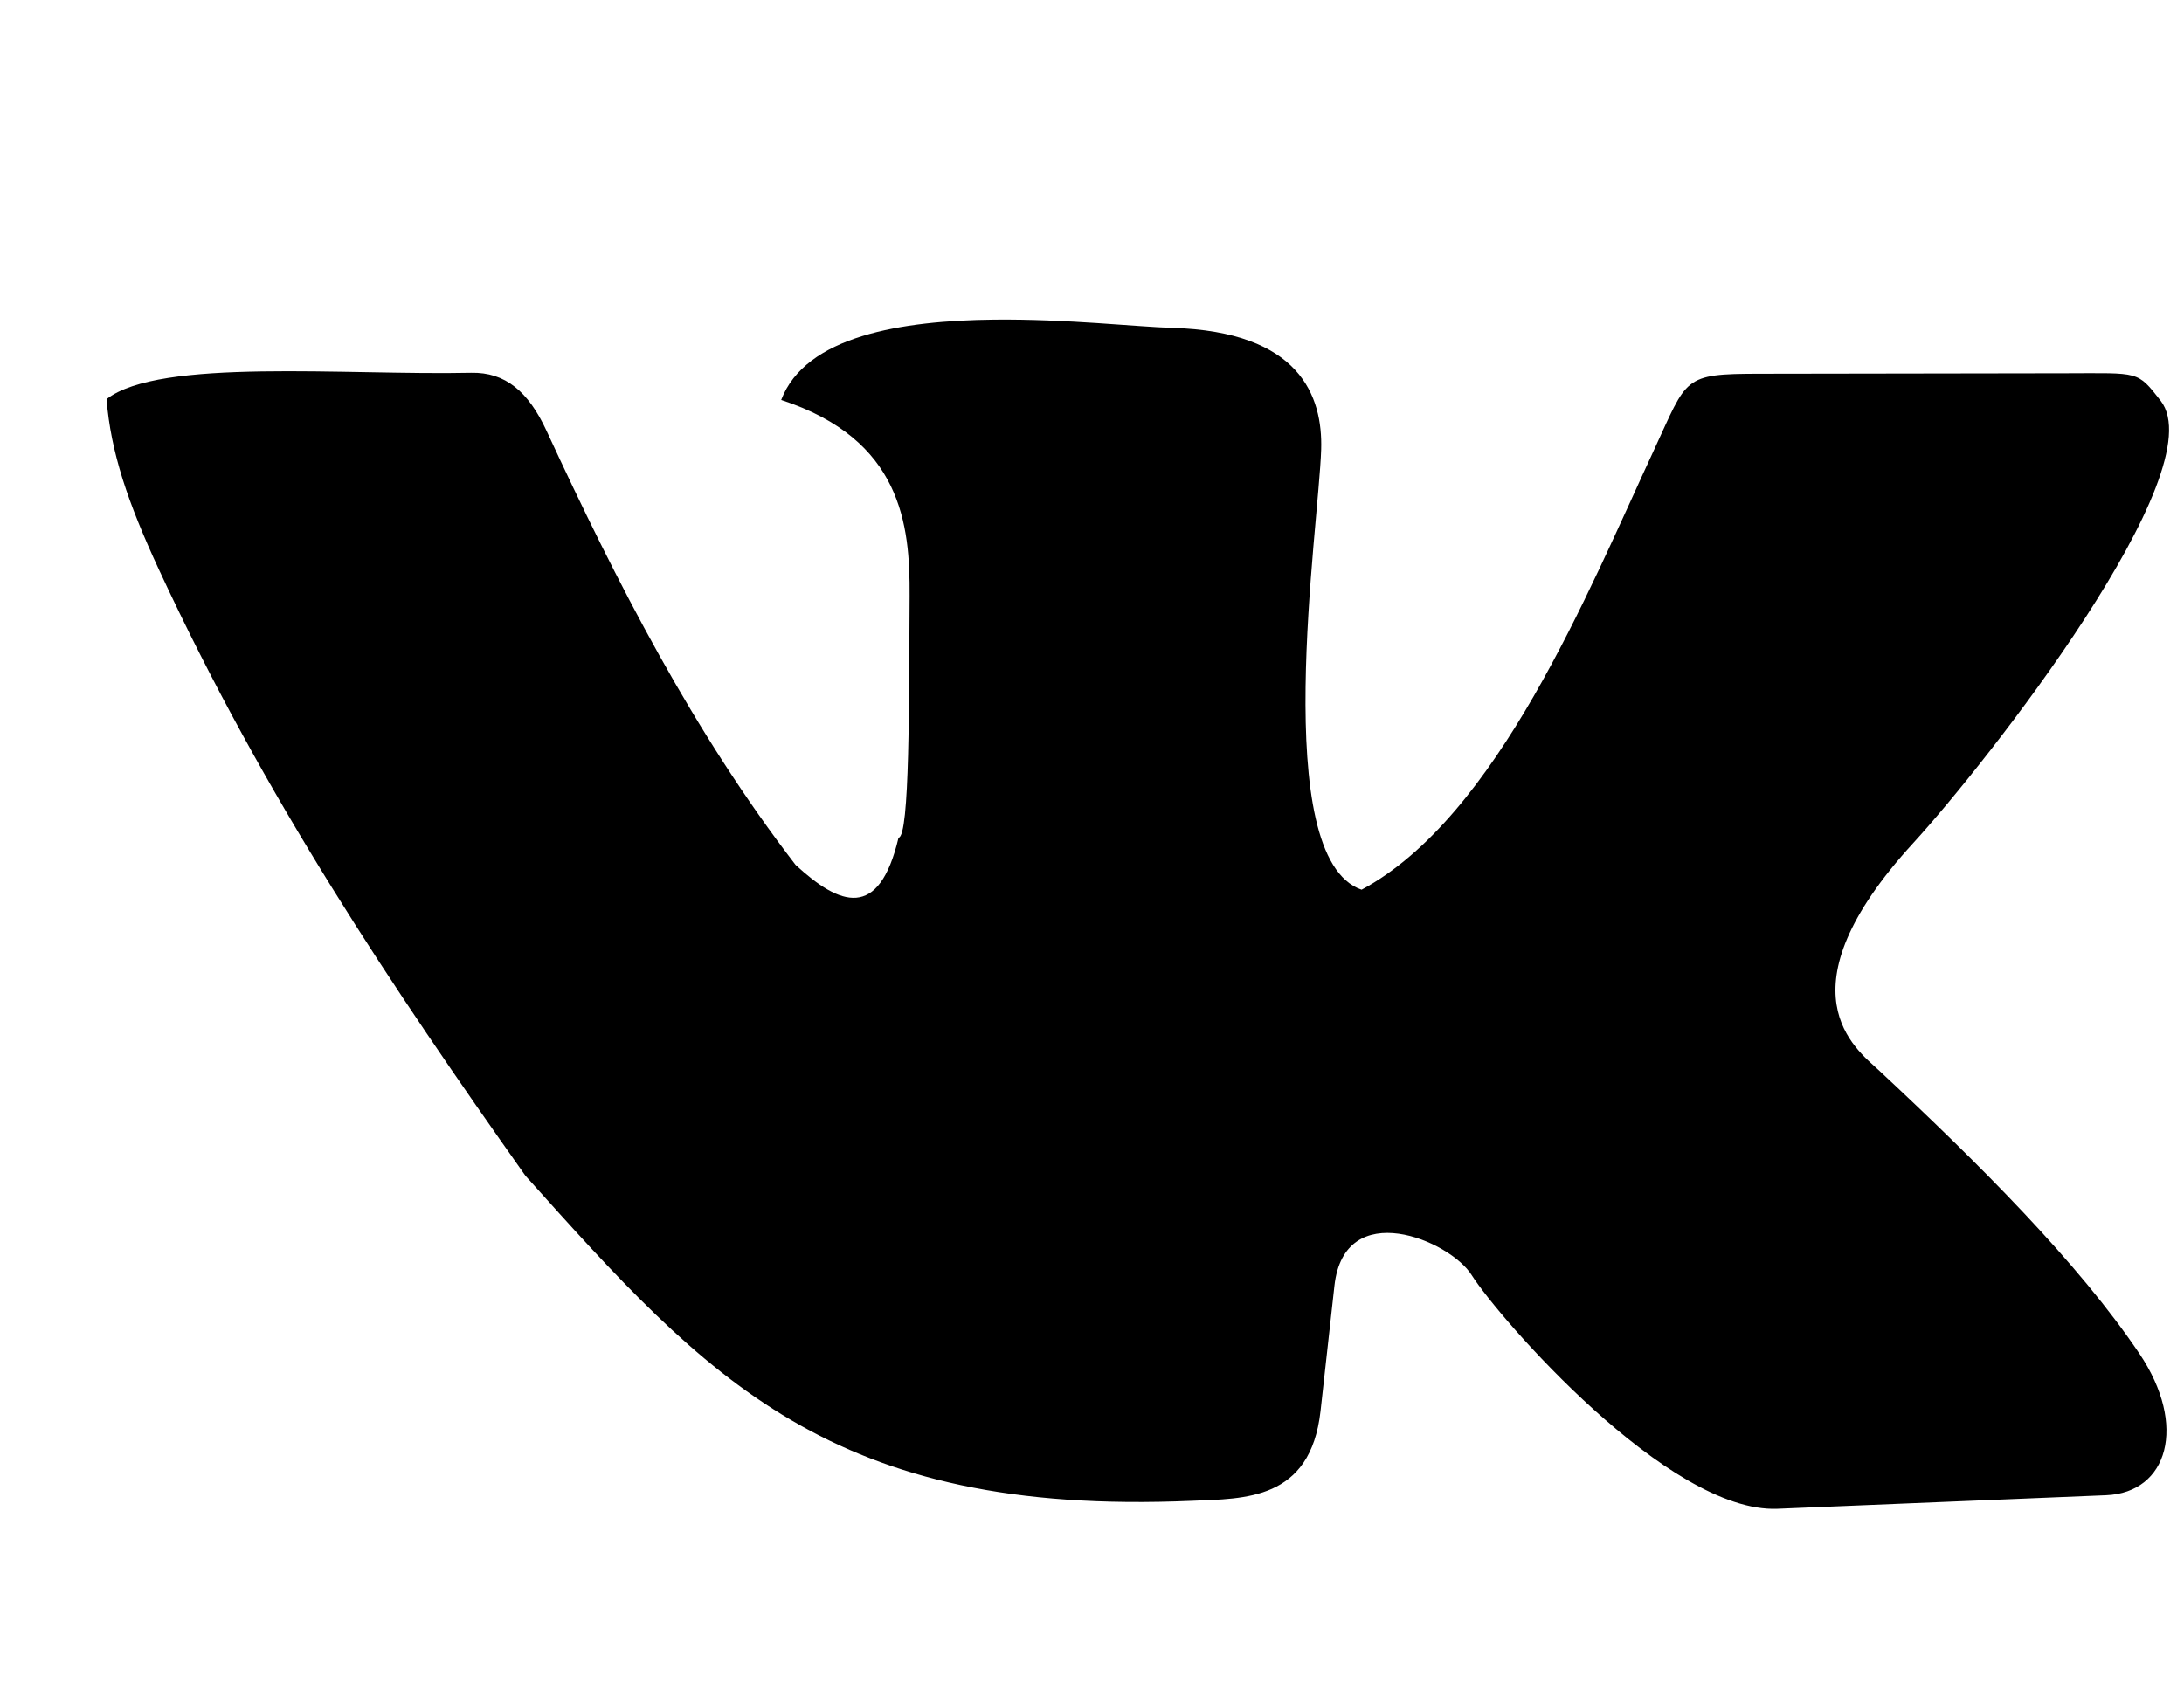 <svg width="41" height="32" viewBox="0 0 41 32" xmlns="http://www.w3.org/2000/svg">
    <path
        d="M18.667 6.001C20.026 5.987 21.355 6.138 22.004 6.156C24.408 6.225 24.832 7.441 24.802 8.441C24.757 9.906 23.814 16.102 25.561 16.706C28.105 15.345 29.811 11.12 31.054 8.441C31.682 7.087 31.583 7.019 33.031 7.018L38.785 7.009C40.171 7.007 40.117 6.958 40.561 7.524C41.593 8.841 37.303 14.316 35.917 15.83C33.36 18.624 34.852 19.706 35.264 20.09C37.172 21.869 39.016 23.714 40.162 25.416C41.073 26.769 40.697 28.028 39.538 28.076L33.368 28.331C31.321 28.415 28.137 24.745 27.629 23.945C27.218 23.286 25.237 22.459 25.051 24.144L24.79 26.497C24.601 28.179 23.359 28.139 22.379 28.181C15.592 28.474 13.281 25.89 9.863 22.076C7.358 18.534 4.968 14.971 2.987 10.703C2.394 9.425 2.08 8.488 2 7.495C2.997 6.716 6.495 7.051 8.844 7C9.486 6.986 9.92 7.354 10.259 8.087C11.582 10.947 13.025 13.756 14.935 16.24C15.766 17.006 16.501 17.288 16.868 15.73C17.081 15.711 17.064 13.132 17.076 11.186C17.084 9.851 16.928 8.249 14.665 7.51C15.123 6.31 16.92 6.019 18.667 6.001Z" />
</svg>